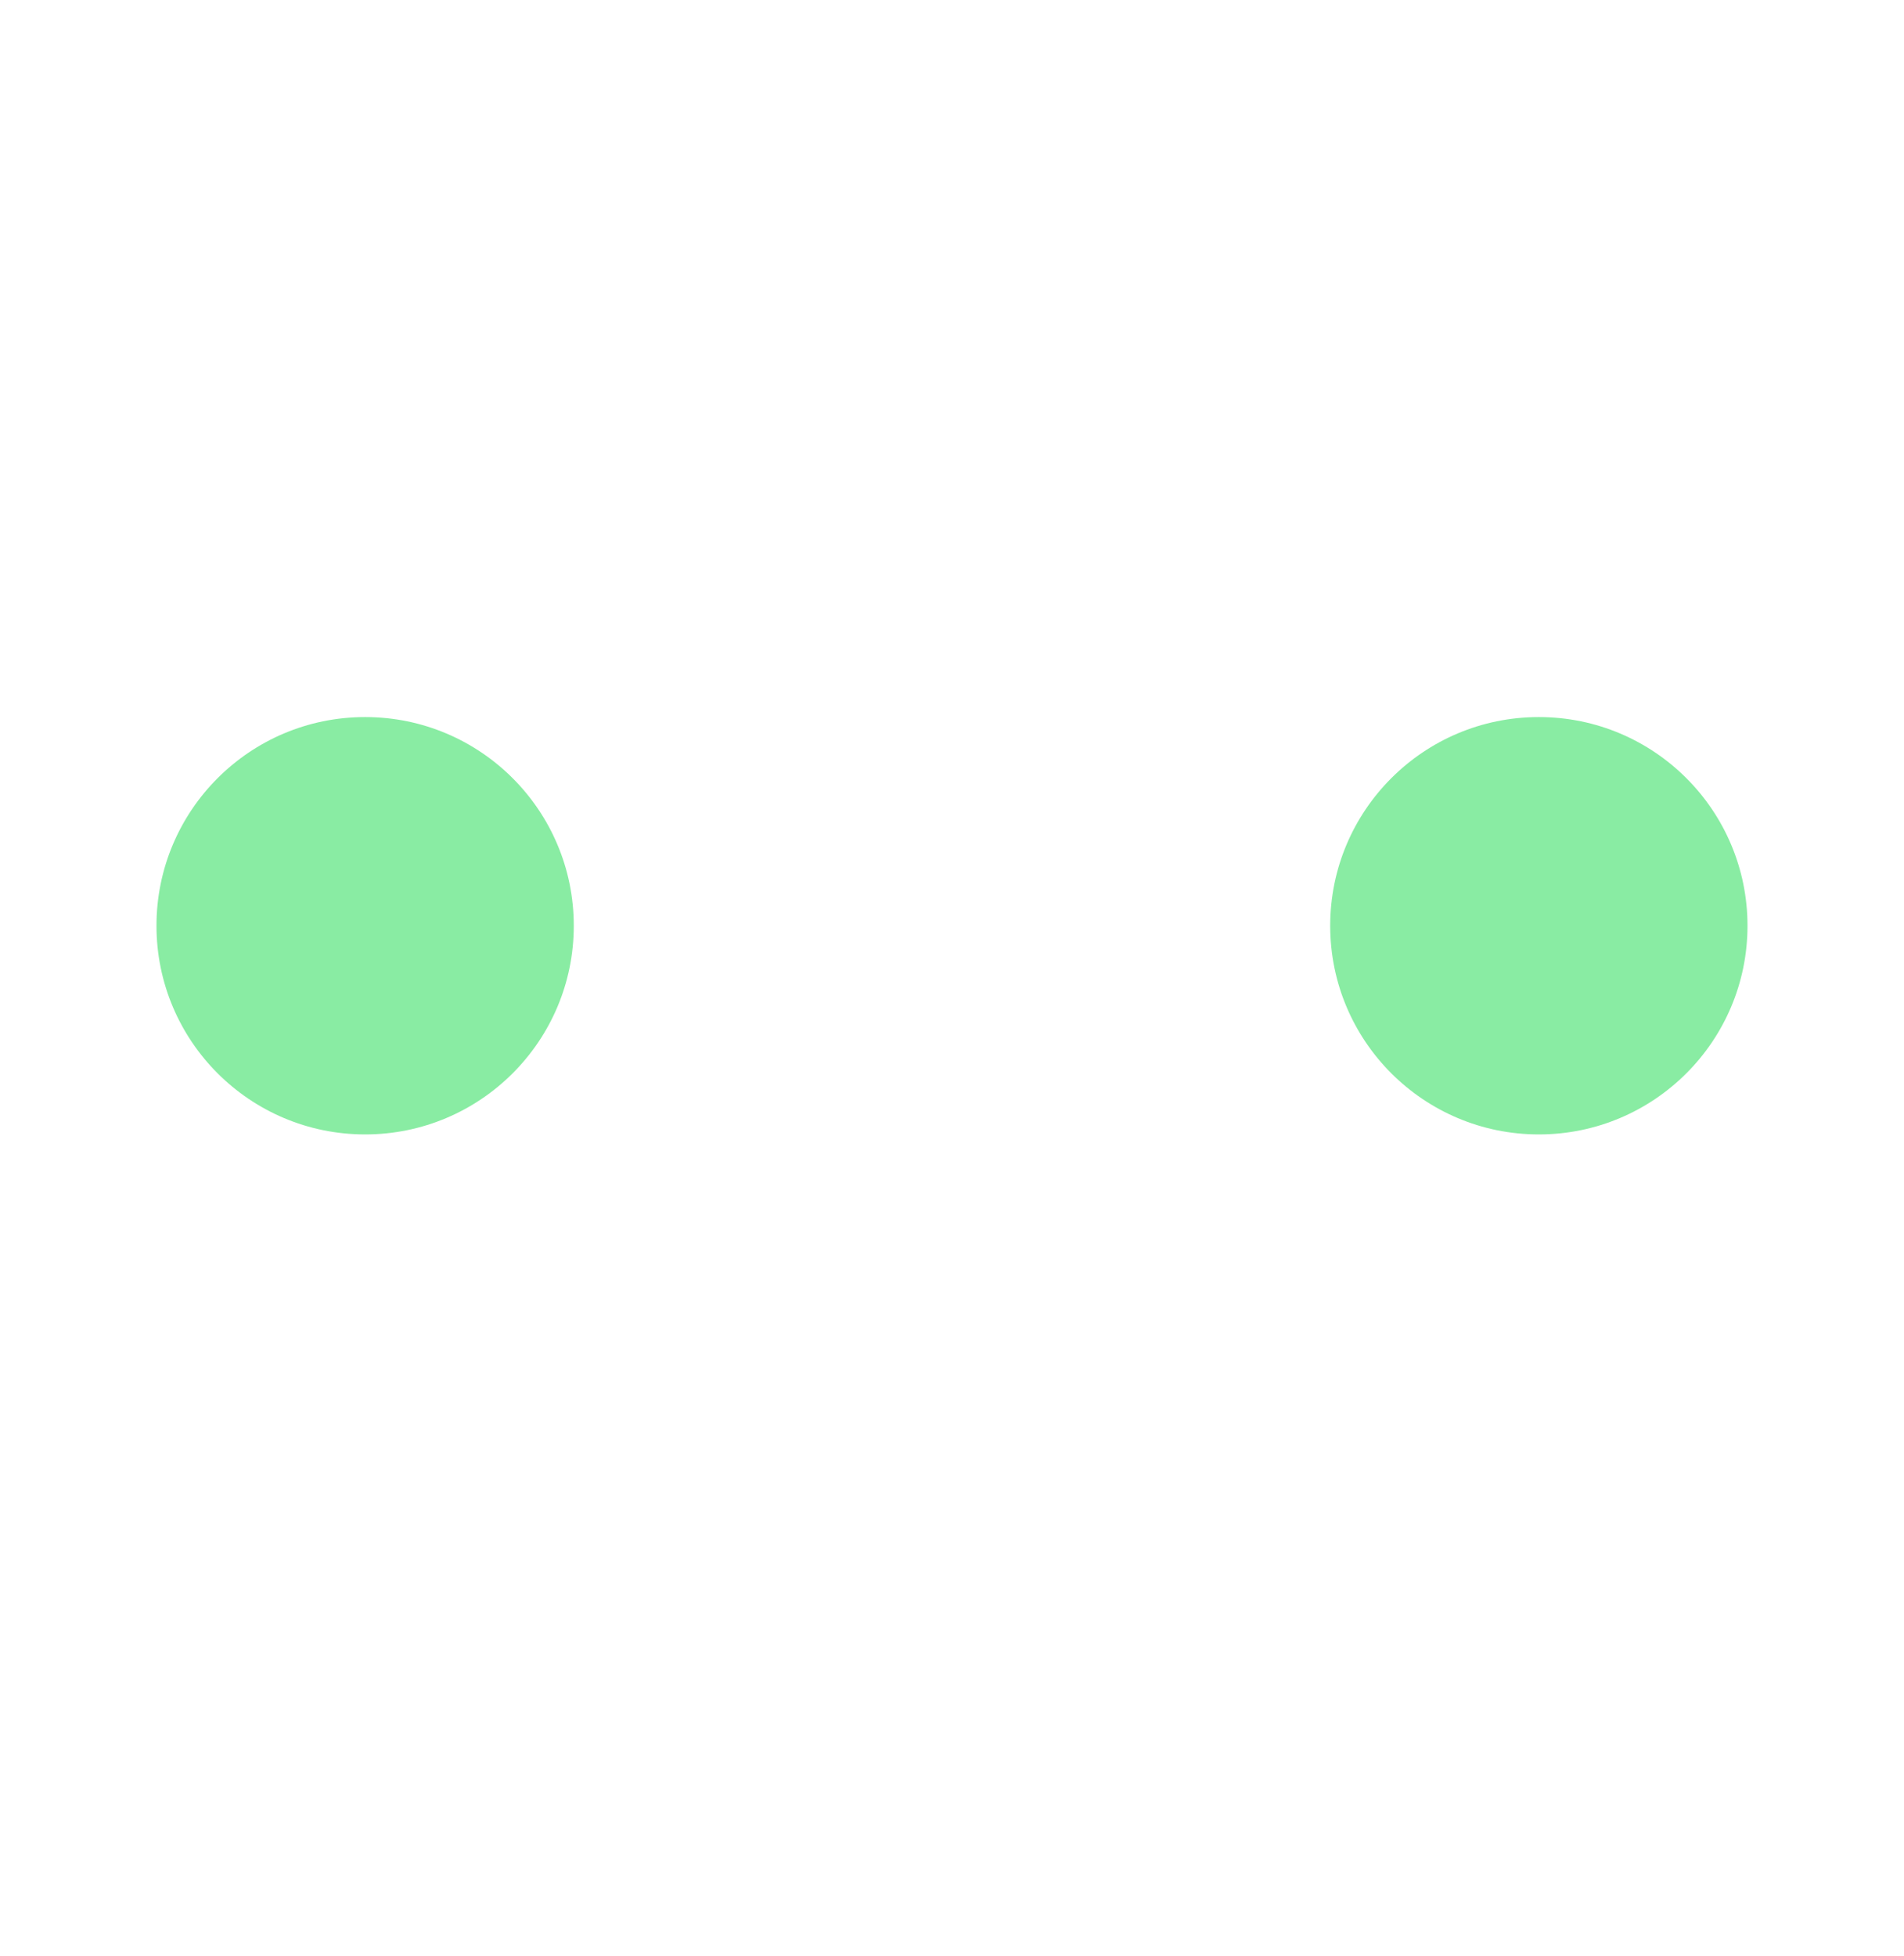           <svg viewBox="0 0 440.85 452.81" xmlns="http://www.w3.org/2000/svg">
            <defs>
              <filter id="b" x="75.546" y="392.54" width="36.117" height="60.273" filterUnits="userSpaceOnUse">
                <feOffset dy="3" input="SourceAlpha" />
                <feGaussianBlur result="blur" stdDeviation="3" />
                <feFlood flood-opacity=".161" />
                <feComposite in2="blur" operator="in" />
                <feComposite in="SourceGraphic" />
              </filter>
              <filter id="a" x="99.702" y="392.54" width="36.117" height="60.273" filterUnits="userSpaceOnUse">
                <feOffset dy="3" input="SourceAlpha" />
                <feGaussianBlur result="blur-2" stdDeviation="3" />
                <feFlood flood-opacity=".161" />
                <feComposite in2="blur-2" operator="in" />
                <feComposite in="SourceGraphic" />
              </filter>
              <filter id="h" x="27.234" y="157.02" width="114.62" height="114.62" filterUnits="userSpaceOnUse">
                <feOffset dy="3" input="SourceAlpha" />
                <feGaussianBlur result="blur-3" stdDeviation="3" />
                <feFlood flood-opacity=".161" />
                <feComposite in2="blur-3" operator="in" />
                <feComposite in="SourceGraphic" />
              </filter>
              <filter id="g" x="298.99" y="157.02" width="114.62" height="114.62" filterUnits="userSpaceOnUse">
                <feOffset dy="3" input="SourceAlpha" />
                <feGaussianBlur result="blur-4" stdDeviation="3" />
                <feFlood flood-opacity=".161" />
                <feComposite in2="blur-4" operator="in" />
                <feComposite in="SourceGraphic" />
              </filter>
              <filter id="c" x="39.312" y="36.234" width="60.273" height="60.273" filterUnits="userSpaceOnUse">
                <feOffset dy="3" input="SourceAlpha" />
                <feGaussianBlur result="blur-5" stdDeviation="3" />
                <feFlood flood-opacity=".161" />
                <feComposite in2="blur-5" operator="in" />
                <feComposite in="SourceGraphic" />
              </filter>
              <filter id="d" x="21.195" y="0" width="48.195" height="48.195" filterUnits="userSpaceOnUse">
                <feOffset dy="3" input="SourceAlpha" />
                <feGaussianBlur result="blur-6" stdDeviation="3" />
                <feFlood flood-opacity=".161" />
                <feComposite in2="blur-6" operator="in" />
                <feComposite in="SourceGraphic" />
              </filter>
              <filter id="f" x="341.26" y="36.234" width="60.273" height="60.273" filterUnits="userSpaceOnUse">
                <feOffset dy="3" input="SourceAlpha" />
                <feGaussianBlur result="blur-7" stdDeviation="3" />
                <feFlood flood-opacity=".161" />
                <feComposite in2="blur-7" operator="in" />
                <feComposite in="SourceGraphic" />
              </filter>
              <filter id="e" x="377.5" y="0" width="48.195" height="48.195" filterUnits="userSpaceOnUse">
                <feOffset dy="3" input="SourceAlpha" />
                <feGaussianBlur result="blur-8" stdDeviation="3" />
                <feFlood flood-opacity=".161" />
                <feComposite in2="blur-8" operator="in" />
                <feComposite in="SourceGraphic" />
              </filter>
            </defs>
            <g transform="translate(0 6)">
              <g transform="translate(0 368.38)">
                <rect width="434.81" height="66.429" rx="5.5" fill="#fff" data-name="Rectangle 1" />
              </g>
              <g transform="translate(0 114.74)">
                <g transform="translate(0)" data-name="left eye">
                  <circle cx="87.566" cy="87.566" r="87.566" fill="#fff" data-name="Ellipse 12" />
                  <g transform="translate(0 -120.74)" filter="url(#h)">
                    <ellipse
                      transform="translate(36.23 163.01)"
                      cx="48.312"
                      cy="48.312"
                      rx="48.312"
                      ry="48.312"
                      fill="#89eca3"
                      data-name="Ellipse 11"
                    />
                  </g>
                </g>
                <g transform="translate(265.72)" data-name="right eye">
                  <circle cx="87.566" cy="87.566" r="87.566" fill="#fff" data-name="Ellipse 4" />
                  <g transform="translate(-265.72 -120.74)" filter="url(#g)">
                    <ellipse
                      transform="translate(307.99 163.01)"
                      cx="48.312"
                      cy="48.312"
                      rx="48.312"
                      ry="48.312"
                      fill="#89eca3"
                      data-name="Ellipse 13"
                    />
                  </g>
                </g>
              </g>
              <g transform="translate(30.195)">
                <g transform="translate(0)" data-name="left eyebrow">
                  <g transform="translate(-30.2 -6)" filter="url(#c)">
                    <ellipse
                      transform="translate(48.31 42.23)"
                      cx="21.137"
                      cy="21.137"
                      rx="21.137"
                      ry="21.137"
                      fill="#fff"
                      data-name="Ellipse 7"
                    />
                  </g>
                  <line transform="translate(21.137 27.176)" x2="18.117" y2="24.156" fill="none" data-name="Line 4" />
                </g>
                <g transform="translate(320.07)" data-name="right eyebrow">
                  <g transform="translate(-350.26 -6)" filter="url(#f)">
                    <ellipse
                      transform="translate(350.26 42.23)"
                      cx="21.137"
                      cy="21.137"
                      rx="21.137"
                      ry="21.137"
                      fill="#fff"
                      data-name="Ellipse 14"
                    />
                  </g>
                  <line transform="translate(21.137 27.176)" x1="24.156" y2="24.156" fill="none" data-name="Line 5" />
                </g>
              </g>
            </g>
          </svg>